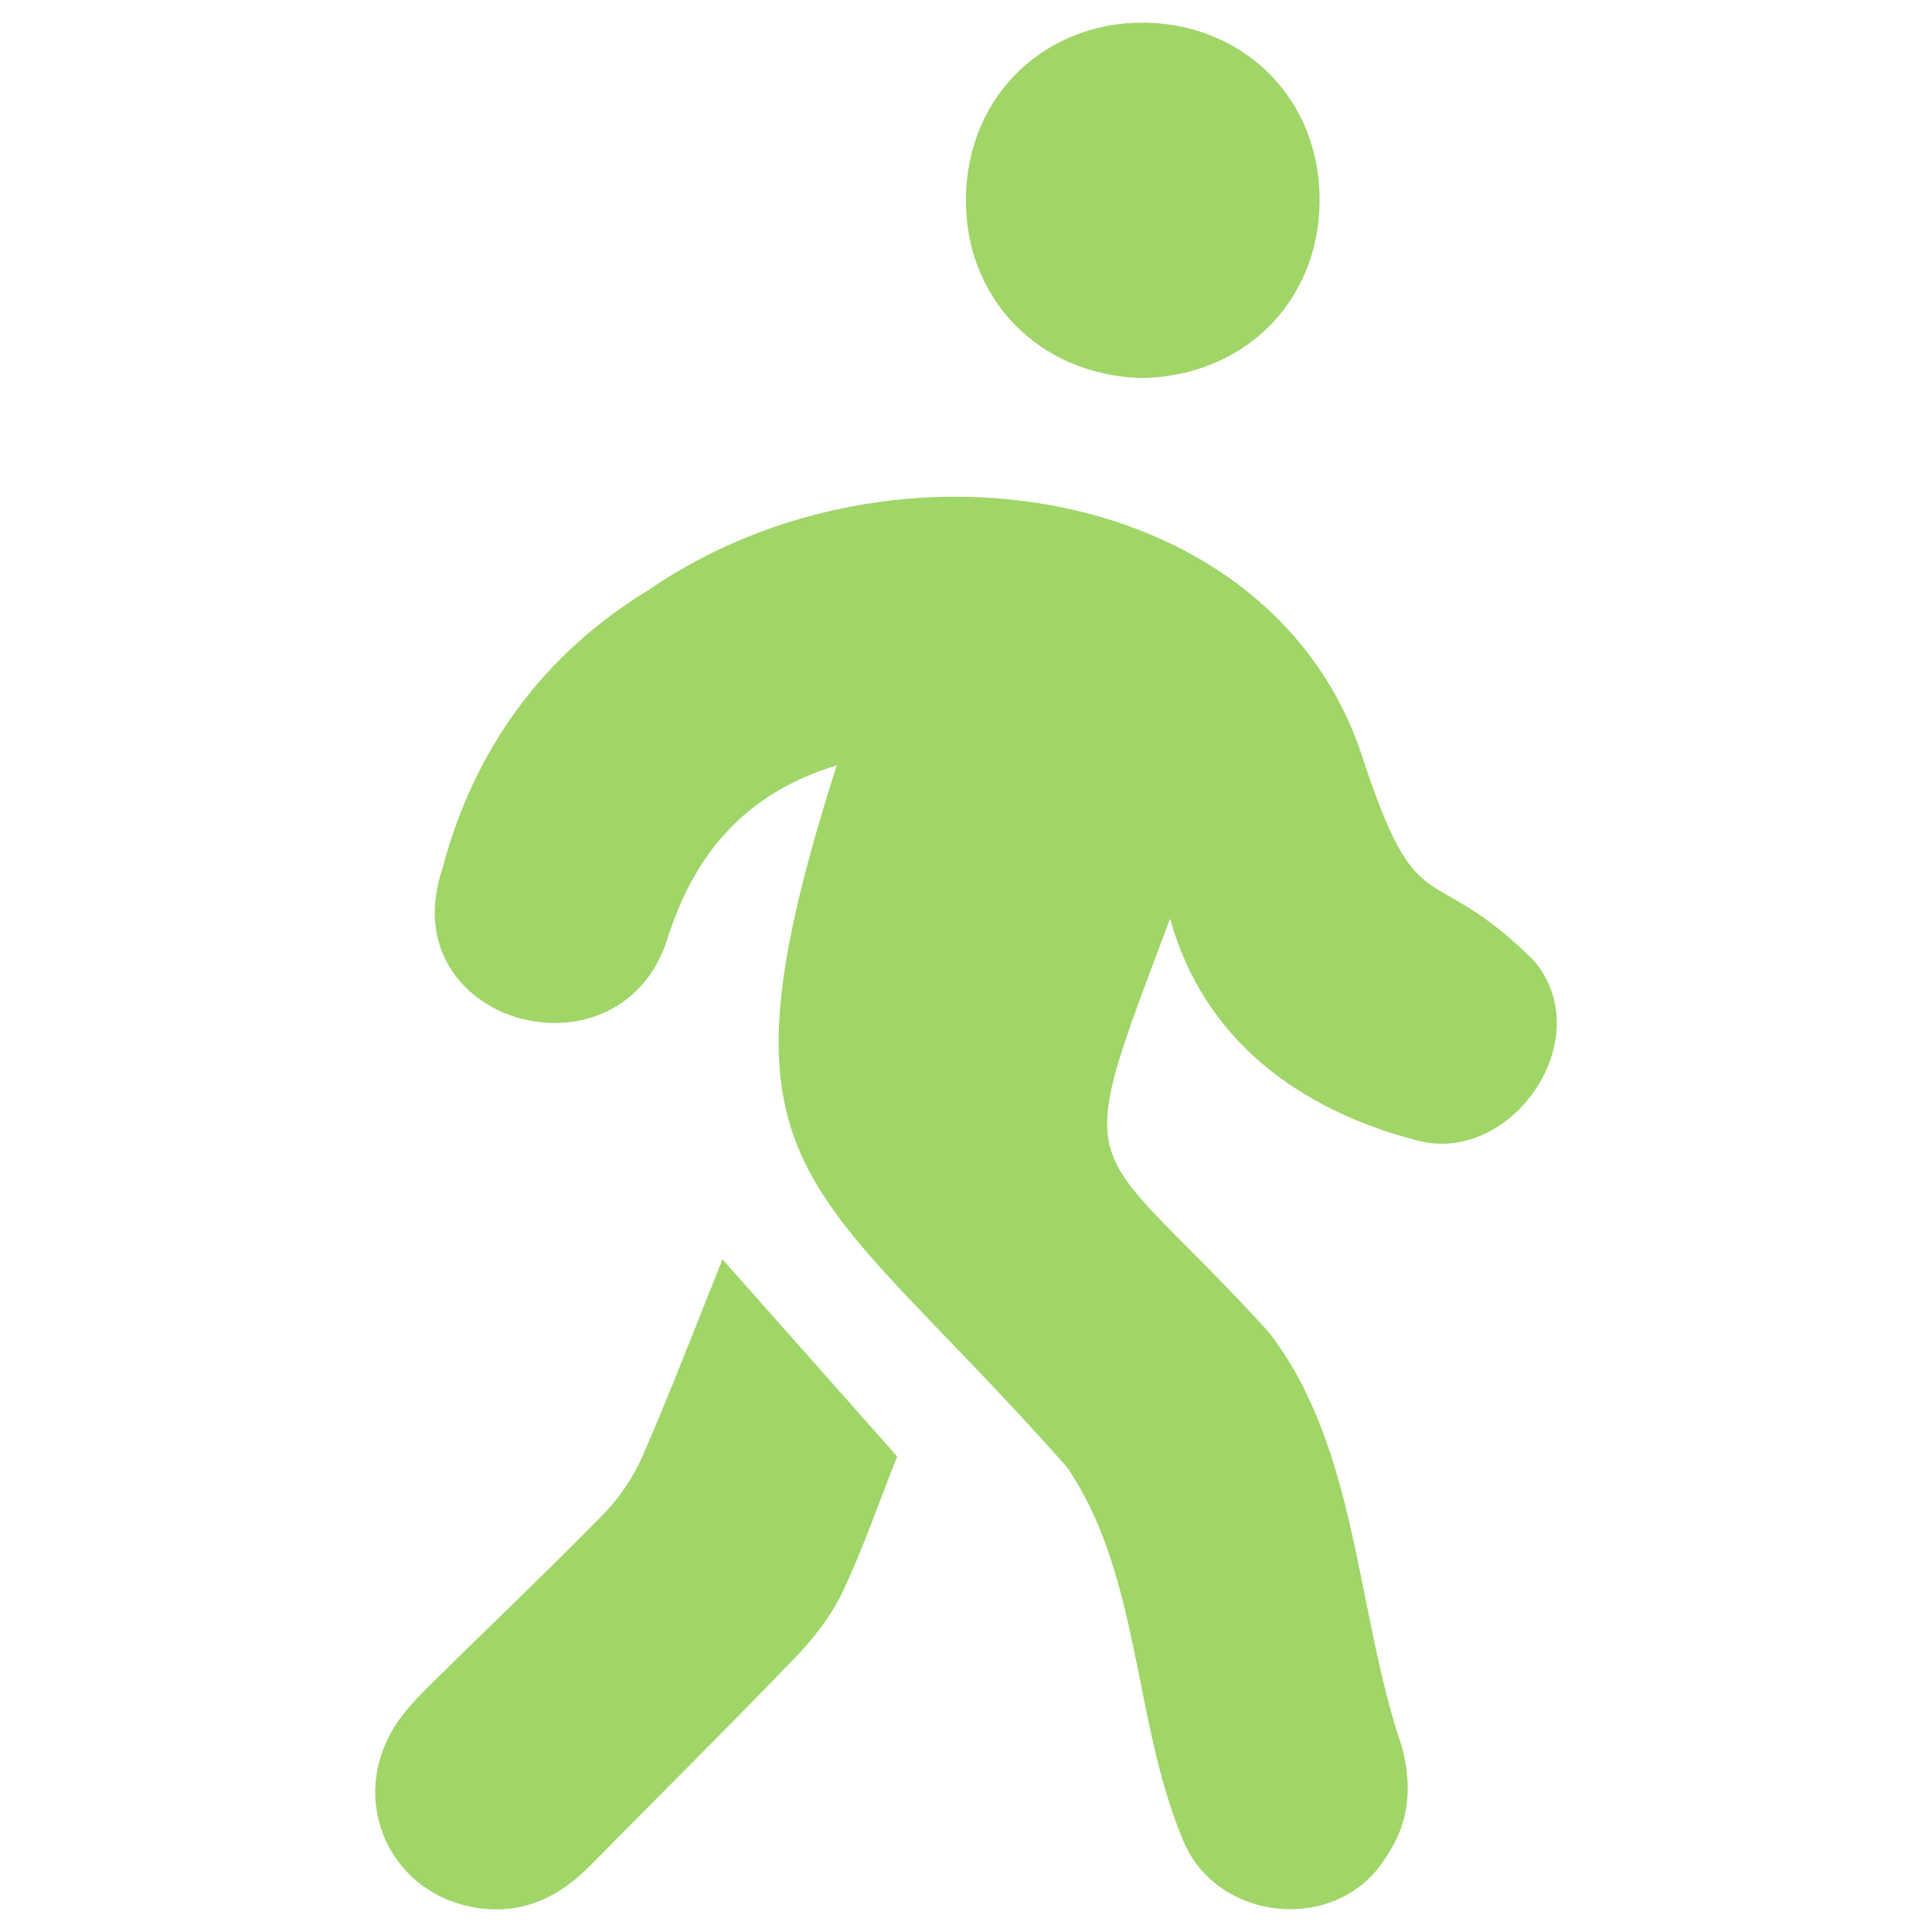 <?xml version="1.0" encoding="utf-8"?>
<!-- Generator: Adobe Illustrator 27.5.0, SVG Export Plug-In . SVG Version: 6.00 Build 0)  -->
<svg version="1.1" id="work" xmlns="http://www.w3.org/2000/svg" xmlns:xlink="http://www.w3.org/1999/xlink" x="0px" y="0px"
	 viewBox="0 0 512 512" style="enable-background:new 0 0 512 512;" xml:space="preserve">
<style type="text/css">
	.st0{fill:#A0D568;}
</style>
<g>
	<path class="st0" d="M221.74,202.83c-24.84,7.52-38.12,24.15-45.09,46.7c-13.13,38.39-73.07,21.58-59.42-19.3
		c8.4-31.83,26.75-56.91,54.78-73.97c64.84-44.4,164.6-28.07,188.7,43.35c15.39,47.08,17.45,26.92,45.8,54.96
		c17.49,20.74-6.01,54.29-30.89,47.69c-31-8.06-56.6-26.47-65.53-58.8c-27.23,72.44-22.92,55.75,26.15,109.57
		c23.82,30.84,23,74.21,35.43,110.36c2.52,10.08,1.88,19.63-4.23,28.54c-12.57,20.96-45.52,17.69-54.19-4.9
		c-13.01-31.49-11.11-69.98-30.55-98.28C213.69,310.68,186.57,312.97,221.74,202.83z"/>
	<path class="st0" d="M191.47,333.74c16.22,18.3,31.17,35.17,46.29,52.23c-4.9,12.38-9.03,24.43-14.45,35.86
		c-3,6.33-7.55,12.22-12.45,17.31c-17.92,18.64-36.32,36.83-54.46,55.27c-7.97,8.1-17.29,12.73-28.83,11.35
		c-23.8-2.85-35.76-28.14-22.85-48.43c2.53-3.97,5.93-7.48,9.3-10.82c15.27-15.12,30.88-29.9,45.91-45.25
		c4.31-4.4,7.98-9.92,10.44-15.57C177.5,369.32,183.87,352.61,191.47,333.74z"/>
	<path class="st0" d="M302.45,100.19c-27.77-0.88-46.78-21.67-46.47-47.53C256.31,24.21,278.09,5.73,303.22,6
		c26.23,0.29,46.74,20.03,46.49,47.43C349.46,80.06,329.61,99.78,302.45,100.19z"/>
</g>
</svg>
